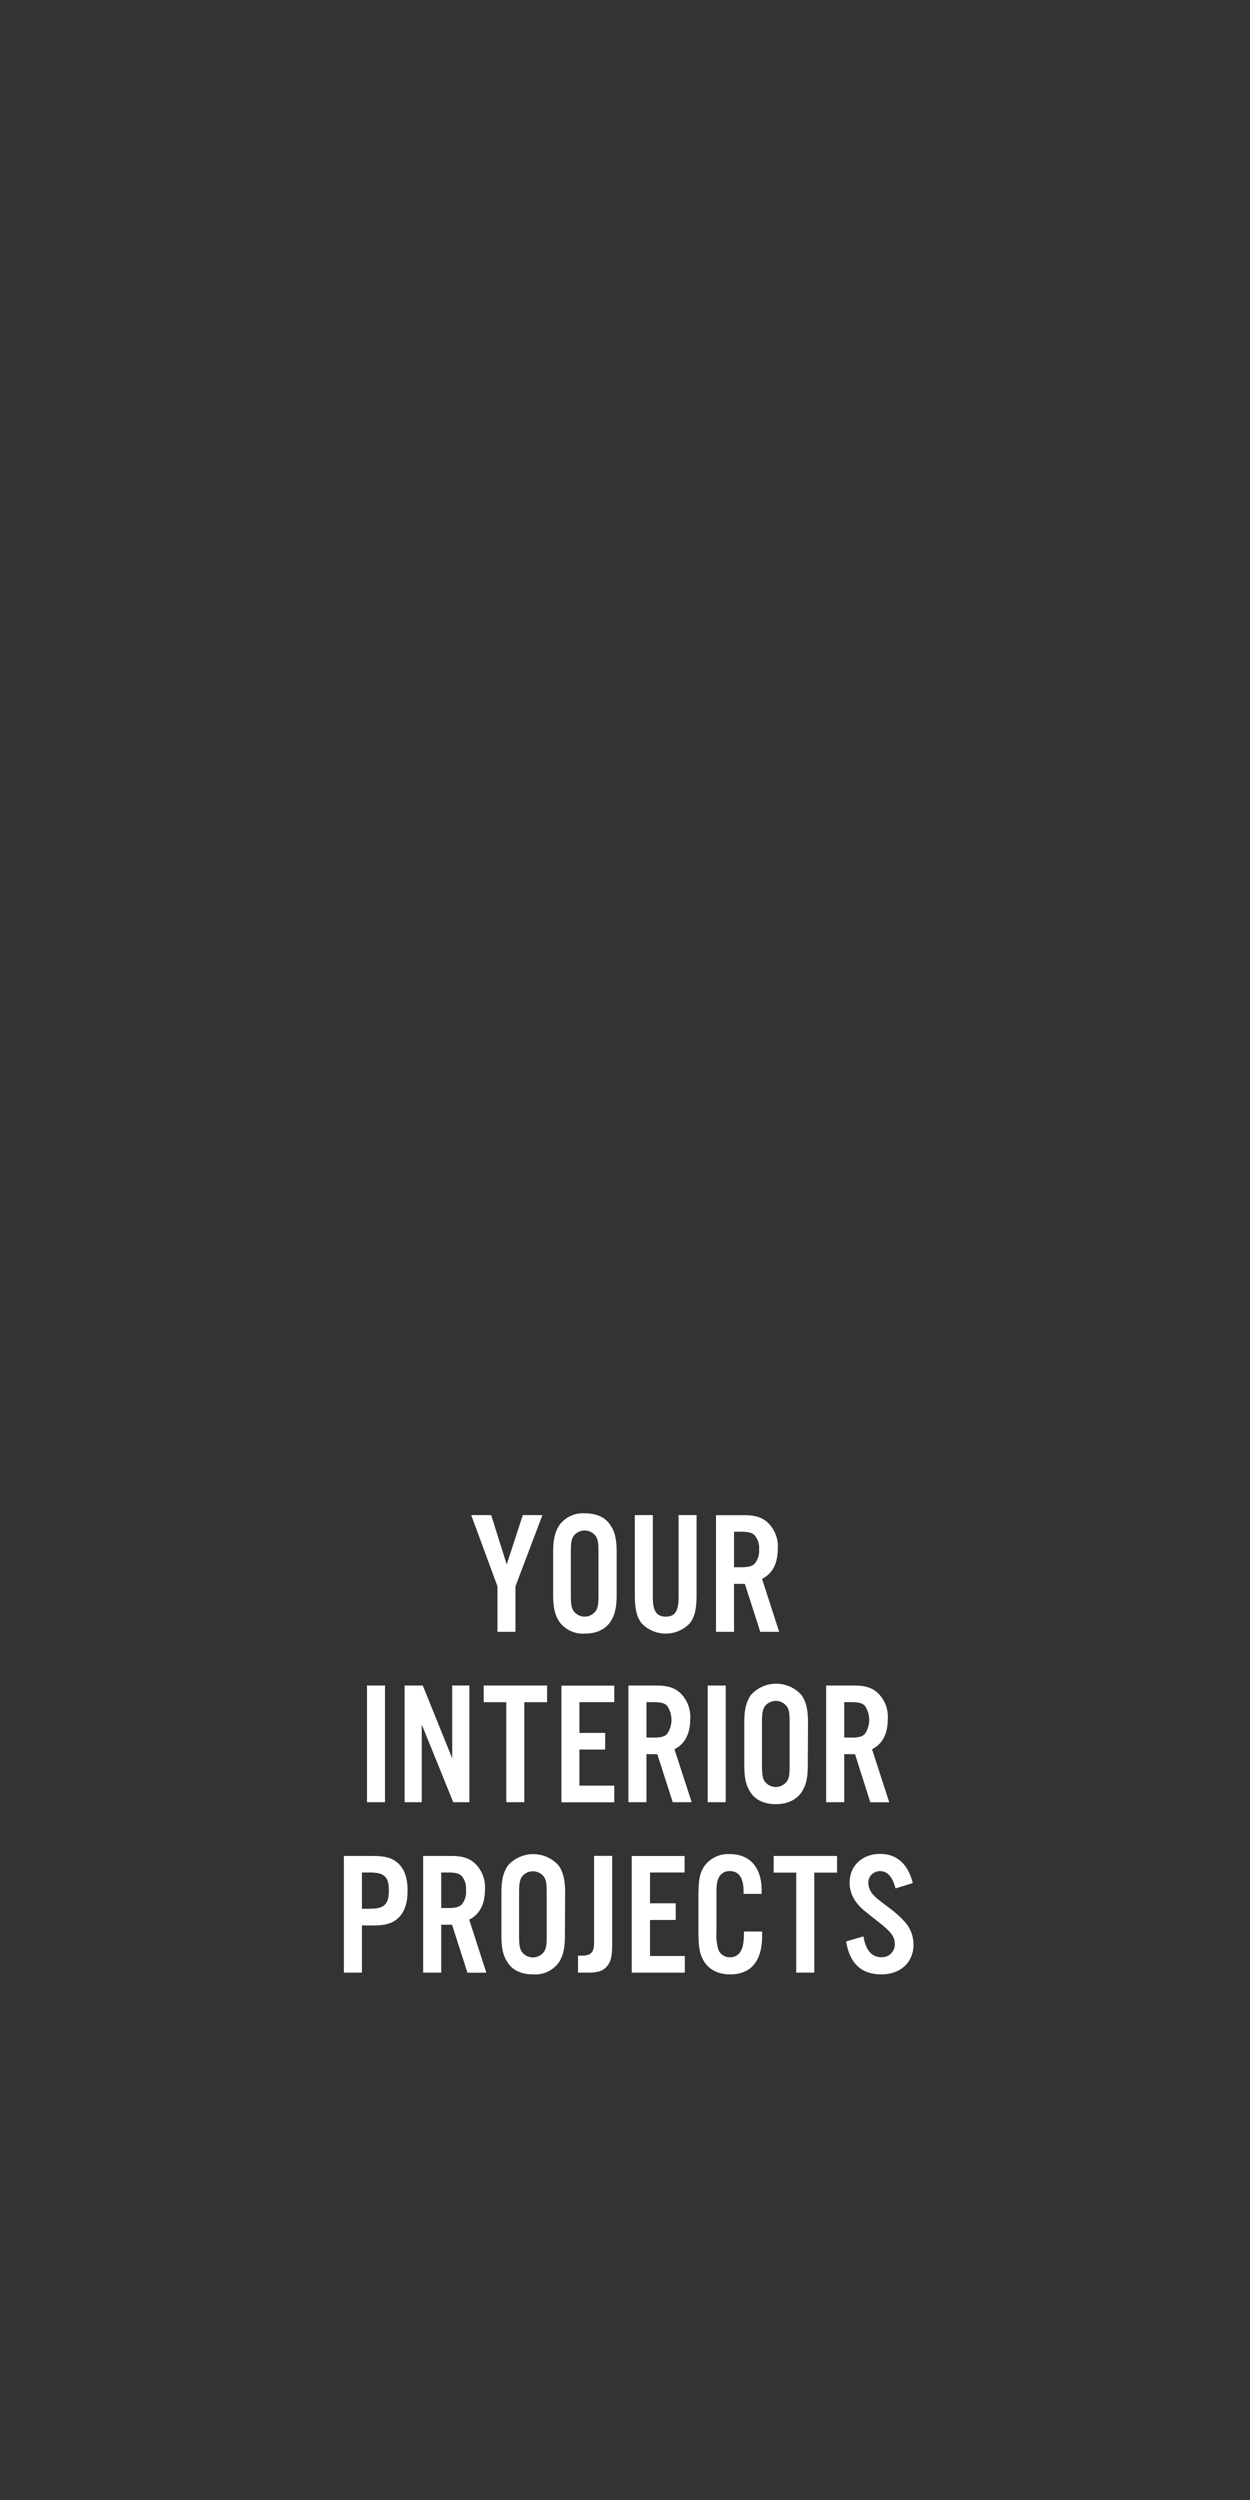 <svg xmlns="http://www.w3.org/2000/svg" viewBox="0 0 300 600"><rect x="0" y="0" width="300" height="600" fill="#333333" stroke="none"/><title>txt2</title><g id="Layer_2" data-name="Layer 2"><g id="Rect"><rect width="300" height="600" fill="none"/></g><g id="YOUR_INTERIOR_PROJECTS" data-name="YOURINTERIORPROJECTS"><path d="M123.71,391.64h-4.32V380.72l-6.3-17.1h4.79l3.73,11.85,3.87-11.85h4.7l-6.47,17.1Z" fill="#fff"/><path d="M148,382.73c0,3.15-.46,5-1.6,6.64-1.26,1.77-3.36,2.69-6,2.69a7,7,0,0,1-6.05-2.69c-1.13-1.59-1.59-3.49-1.59-6.64v-10.2c0-3.15.46-5,1.59-6.64a7,7,0,0,1,6.05-2.69c2.69,0,4.79.92,6,2.69,1.14,1.6,1.6,3.49,1.6,6.64Zm-11-.08c0,2.23.12,3,.54,3.82a3.29,3.29,0,0,0,5.55,0c.46-.88.54-1.55.54-3.82v-10c0-2.27-.08-2.94-.54-3.82a3.3,3.3,0,0,0-5.55,0c-.42.84-.54,1.59-.54,3.82Z" fill="#fff"/><path d="M167.18,363.62v19c0,3.53-.42,5.33-1.59,6.93a8,8,0,0,1-11.64,0c-1.17-1.6-1.59-3.4-1.59-6.93v-19h4.32v19.7c0,3.32.89,4.67,3.11,4.67s3.07-1.35,3.07-4.67v-19.7Z" fill="#fff"/><path d="M176.17,391.64h-4.33v-28h6.77c2.56,0,4.2.5,5.54,1.68a7.9,7.9,0,0,1,2.52,6.34c0,3.53-1.26,6-3.78,7.27L187,391.64h-4.54l-3.69-11.51h-2.61Zm1.6-15.5c1.85,0,2.69-.21,3.36-.88a4.69,4.69,0,0,0,1.05-3.41,4.64,4.64,0,0,0-1.05-3.36c-.67-.67-1.51-.88-3.36-.88h-1.6v8.53Z" fill="#fff"/><path d="M92.4,432.53H88.08v-28H92.4Z" fill="#fff"/><path d="M112.65,432.53h-3.87l-7.56-18.65v18.65H97.11v-28h4.36L108.53,422V404.52h4.12Z" fill="#fff"/><path d="M125.83,432.53h-4.32v-24h-5.42v-4H131.3v4h-5.47Z" fill="#fff"/><path d="M147.42,408.51h-8.36v7.39h6.18v4h-6.18v8.65h8.36v4H134.74v-28h12.68Z" fill="#fff"/><path d="M155.15,432.53h-4.33v-28h6.77c2.56,0,4.2.5,5.54,1.68a7.89,7.89,0,0,1,2.52,6.34c0,3.53-1.26,6-3.78,7.27L166,432.53h-4.54L157.75,421h-2.6Zm1.6-15.5c1.84,0,2.68-.21,3.36-.88a6,6,0,0,0,0-6.76c-.68-.67-1.52-.88-3.36-.88h-1.6V417Z" fill="#fff"/><path d="M174.17,432.53h-4.32v-28h4.32Z" fill="#fff"/><path d="M193.87,423.63c0,3.15-.46,5-1.59,6.64C191,432,188.92,433,186.23,433s-4.79-.92-6-2.68c-1.13-1.6-1.6-3.49-1.6-6.64V413.42c0-3.15.47-5,1.6-6.64a8.15,8.15,0,0,1,12.1,0c1.13,1.6,1.59,3.49,1.59,6.64Zm-11-.09c0,2.23.13,3,.55,3.83a3.3,3.3,0,0,0,5.54,0c.46-.88.55-1.56.55-3.83v-10c0-2.26-.09-2.94-.55-3.82a3.3,3.3,0,0,0-5.54,0c-.42.84-.55,1.6-.55,3.82Z" fill="#fff"/><path d="M202.61,432.53h-4.33v-28H205c2.57,0,4.21.5,5.55,1.68a7.89,7.89,0,0,1,2.52,6.34c0,3.53-1.26,6-3.78,7.27l4.12,12.72h-4.54L205.21,421h-2.6Zm1.6-15.5c1.84,0,2.68-.21,3.36-.88a6,6,0,0,0,0-6.76c-.68-.67-1.52-.88-3.36-.88h-1.6V417Z" fill="#fff"/><path d="M86.86,473.43H82.53v-28h7.19c2.81,0,4.58.55,5.88,1.81,1.51,1.43,2.22,3.53,2.22,6.51s-.71,5.12-2.22,6.55c-1.3,1.26-3.07,1.81-5.88,1.81H86.86Zm1.89-15.33c3.49,0,4.58-1.05,4.58-4.37s-1.09-4.33-4.58-4.33H86.86v8.7Z" fill="#fff"/><path d="M105.89,473.43h-4.33v-28h6.76c2.57,0,4.2.51,5.55,1.68a7.9,7.9,0,0,1,2.52,6.34c0,3.53-1.26,6-3.78,7.27l4.11,12.73h-4.53l-3.7-11.51h-2.6Zm1.59-15.5c1.85,0,2.69-.21,3.36-.88a4.65,4.65,0,0,0,1-3.41,4.59,4.59,0,0,0-1-3.36c-.67-.67-1.51-.88-3.36-.88h-1.59v8.53Z" fill="#fff"/><path d="M135.58,464.52c0,3.15-.46,5.05-1.59,6.64a7,7,0,0,1-6.05,2.69c-2.69,0-4.79-.92-6-2.69-1.14-1.59-1.6-3.49-1.6-6.64v-10.2c0-3.15.46-5,1.6-6.64a8.15,8.15,0,0,1,12.1,0c1.13,1.6,1.59,3.49,1.59,6.64Zm-11-.08c0,2.23.12,3,.54,3.82a3.29,3.29,0,0,0,5.55,0c.46-.88.54-1.55.54-3.82v-10c0-2.27-.08-2.94-.54-3.82a3.3,3.3,0,0,0-5.55,0c-.42.84-.54,1.59-.54,3.82Z" fill="#fff"/><path d="M146.92,445.41v21.17c0,2.94-.29,4.16-1.22,5.3s-2.22,1.55-4.37,1.55h-2.6v-4.08h1c2.1,0,2.85-.79,2.85-3.1V445.41Z" fill="#fff"/><path d="M164.31,449.4H156v7.39h6.17v4H156v8.65h8.36v4H151.62v-28h12.69Z" fill="#fff"/><path d="M178.46,454.53v-.59c0-3.24-1.13-4.87-3.28-4.87a2.74,2.74,0,0,0-2.56,1.38c-.54.93-.67,1.77-.67,4v9.33a12.21,12.21,0,0,0,.46,4.16,2.92,2.92,0,0,0,2.77,1.81c1.6,0,2.65-.93,3.11-2.78a15.53,15.53,0,0,0,.25-3.4h4.37v1c0,6.09-2.64,9.28-7.68,9.28-2.82,0-5-1.09-6.26-3.11-1.05-1.72-1.35-3.36-1.35-7.52v-7.85c0-4.46.34-6,1.64-7.78a7,7,0,0,1,5.92-2.6c4.79,0,7.61,3.19,7.61,8.7v.84Z" fill="#fff"/><path d="M195.43,473.43H191.1v-24h-5.42v-4h15.21v4h-5.46Z" fill="#fff"/><path d="M214.92,453.22c-.68-2.77-1.94-4.15-3.7-4.15a2.77,2.77,0,0,0-2.82,2.85,4.2,4.2,0,0,0,1.18,2.82c.71.79.71.79,3.7,3.06a24,24,0,0,1,4.16,3.78,8.23,8.23,0,0,1,1.8,5.13c0,4.24-3.11,7.14-7.69,7.14-4.78,0-7.6-2.56-8.48-7.9l4.16-1.22c.54,3.36,2,5,4.32,5a3.06,3.06,0,0,0,3.2-3.2c0-1.76-.89-2.9-4.16-5.46-3.91-3.07-4.08-3.23-5.13-4.58a7.64,7.64,0,0,1-1.55-4.66c0-4,3-6.89,7.31-6.89,4,0,6.68,2.39,7.85,7Z" fill="#fff"/></g></g></svg>